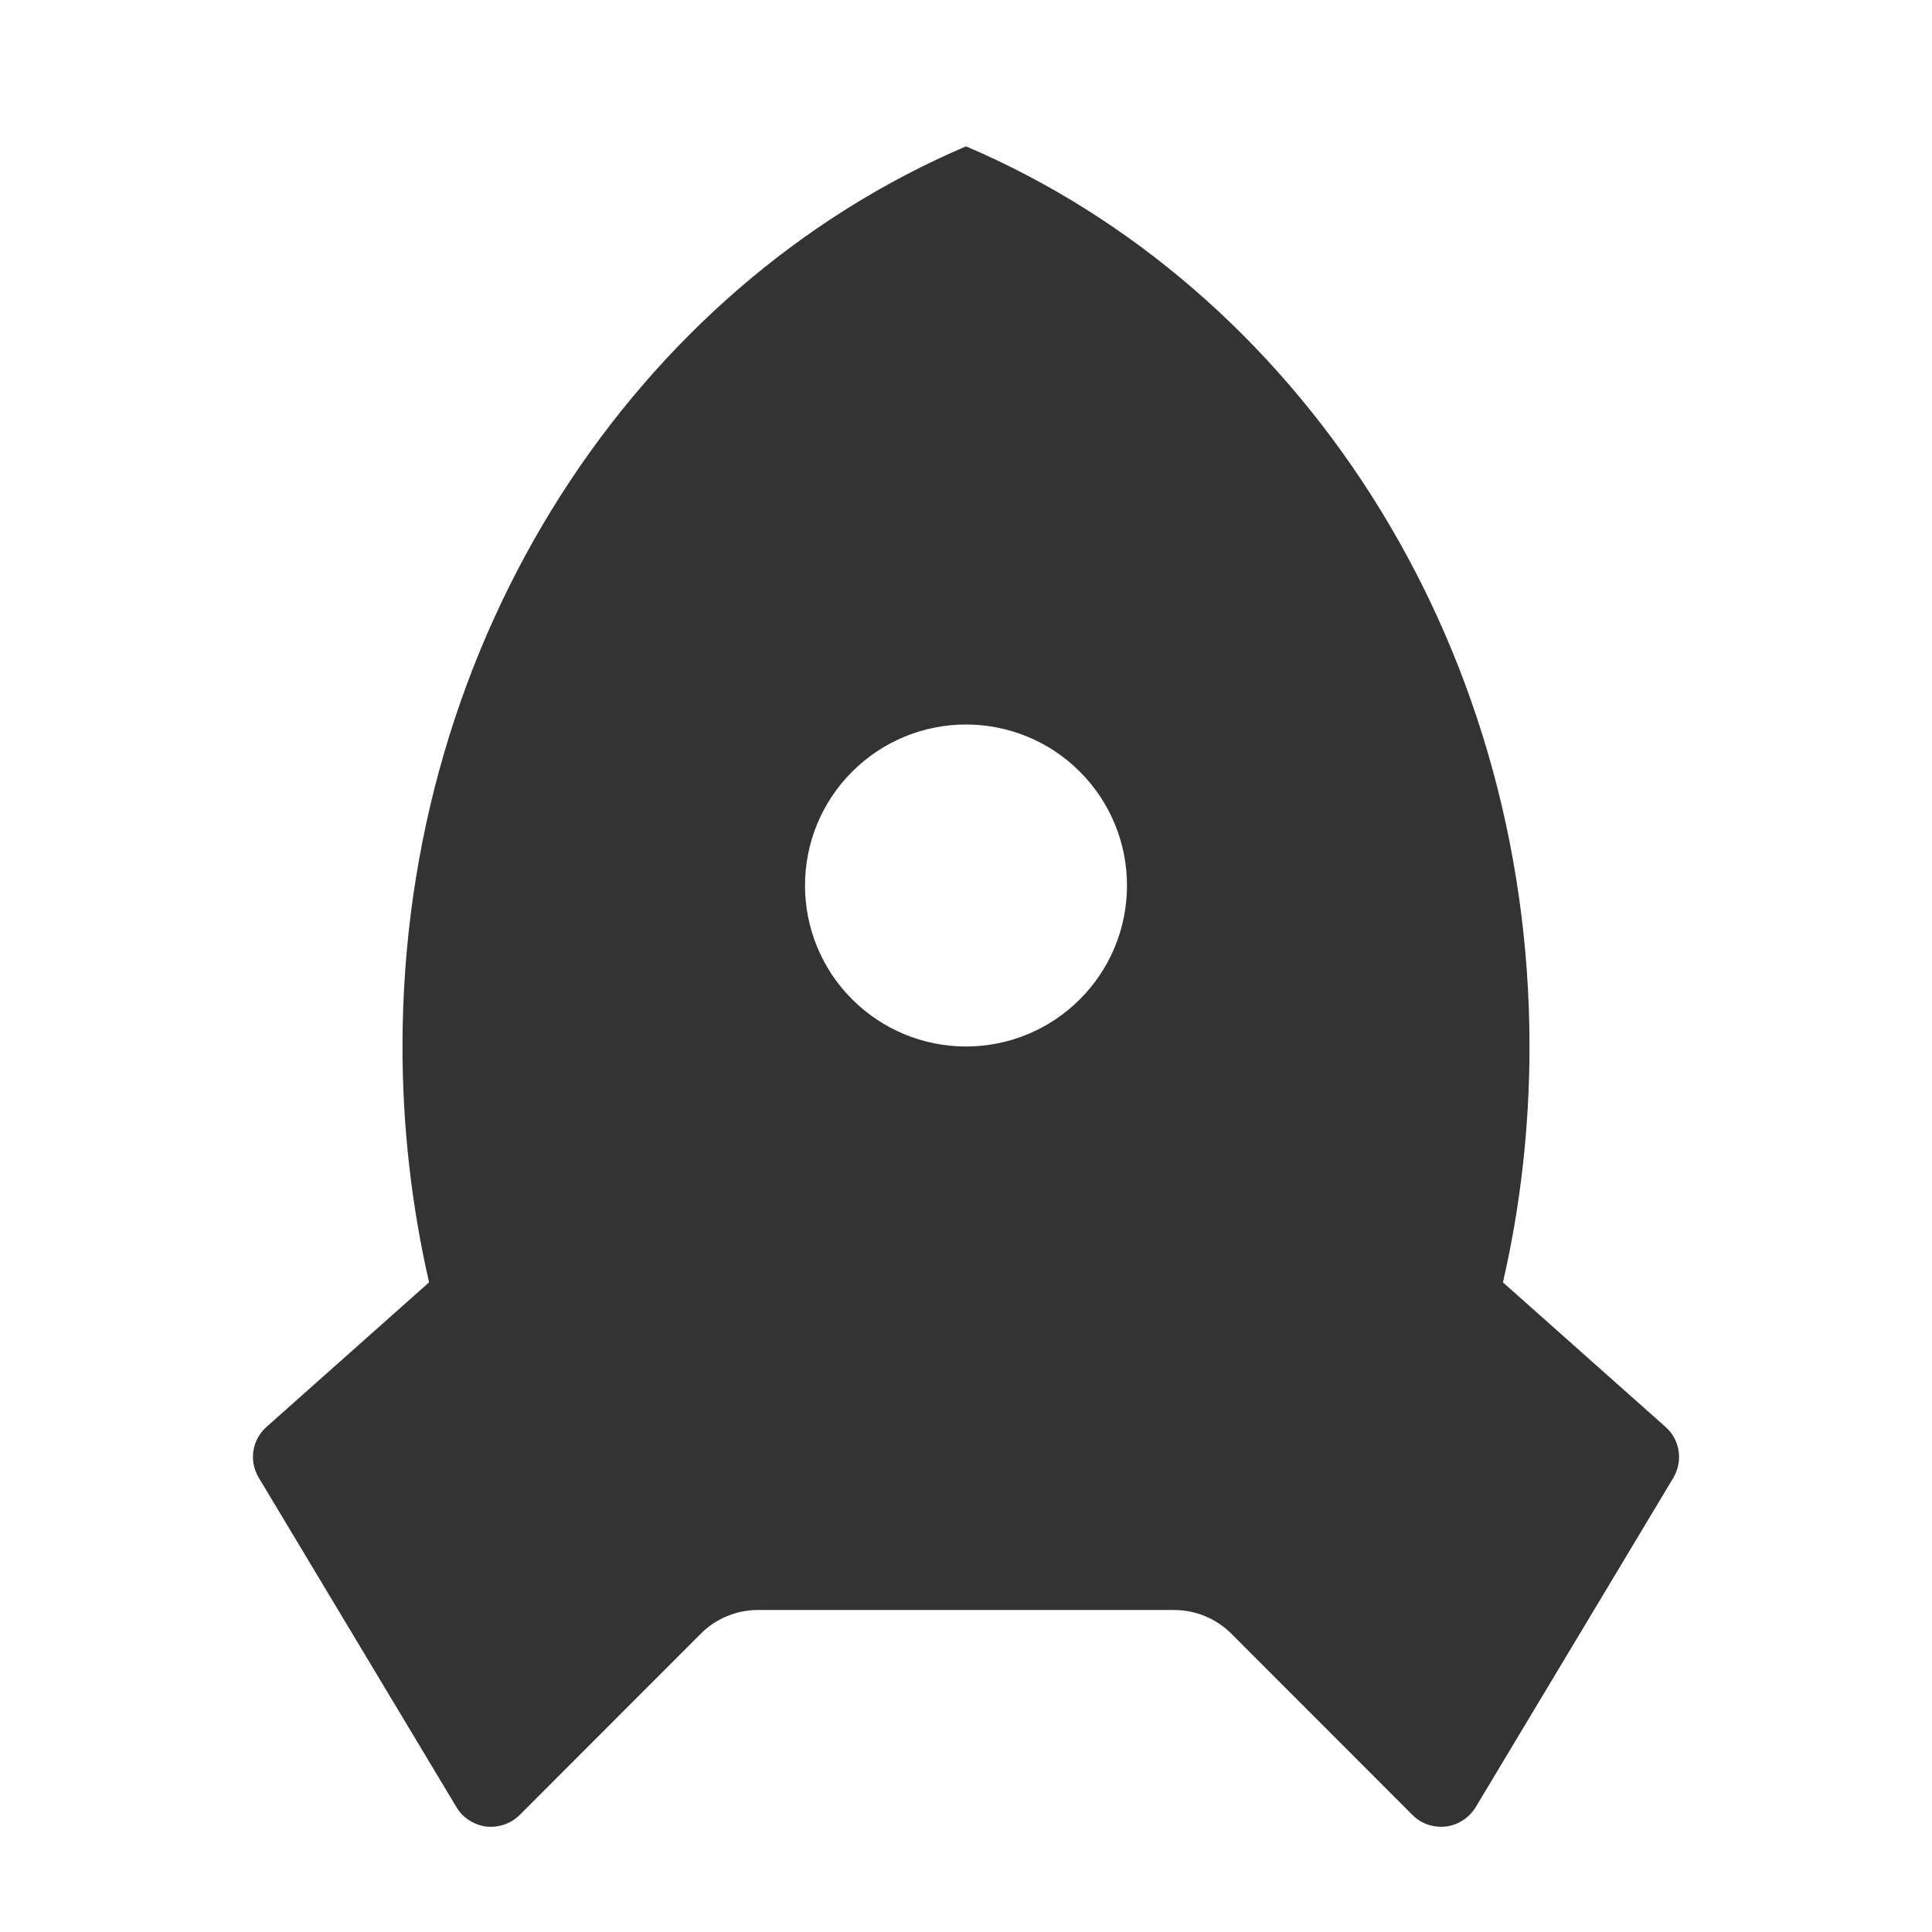 <svg width="12" height="12" viewBox="0 0 12 12" fill="none" xmlns="http://www.w3.org/2000/svg">
<g clip-path="url(#clip0_39_334)">
<path d="M2.665 7.965C2.555 7.484 2.5 6.993 2.5 6.5C2.5 3.956 3.952 1.782 6 0.909C8.049 1.782 9.5 3.956 9.5 6.5C9.5 7.005 9.443 7.495 9.335 7.965L10.345 8.863C10.389 8.901 10.417 8.954 10.426 9.011C10.435 9.069 10.423 9.128 10.394 9.178L9.165 11.226C9.145 11.258 9.118 11.286 9.086 11.306C9.055 11.327 9.018 11.34 8.981 11.345C8.943 11.349 8.905 11.345 8.869 11.333C8.833 11.321 8.8 11.3 8.774 11.274L7.647 10.146C7.553 10.053 7.426 10 7.293 10H4.707C4.575 10 4.447 10.053 4.354 10.146L3.227 11.274C3.2 11.3 3.167 11.321 3.131 11.333C3.095 11.345 3.057 11.349 3.019 11.345C2.982 11.34 2.946 11.327 2.914 11.306C2.882 11.286 2.855 11.258 2.836 11.226L1.607 9.178C1.577 9.128 1.565 9.069 1.574 9.011C1.583 8.954 1.612 8.901 1.655 8.863L2.665 7.965ZM6 6.5C6.265 6.5 6.52 6.395 6.707 6.207C6.895 6.02 7 5.765 7 5.5C7 5.235 6.895 4.98 6.707 4.793C6.52 4.605 6.265 4.5 6 4.5C5.735 4.5 5.481 4.605 5.293 4.793C5.105 4.98 5 5.235 5 5.5C5 5.765 5.105 6.02 5.293 6.207C5.481 6.395 5.735 6.5 6 6.5Z" fill="#333333"/>
</g>
<defs>
<clipPath id="clip0_39_334">
<rect width="12" height="12" fill="white"/>
</clipPath>
</defs>
</svg>
